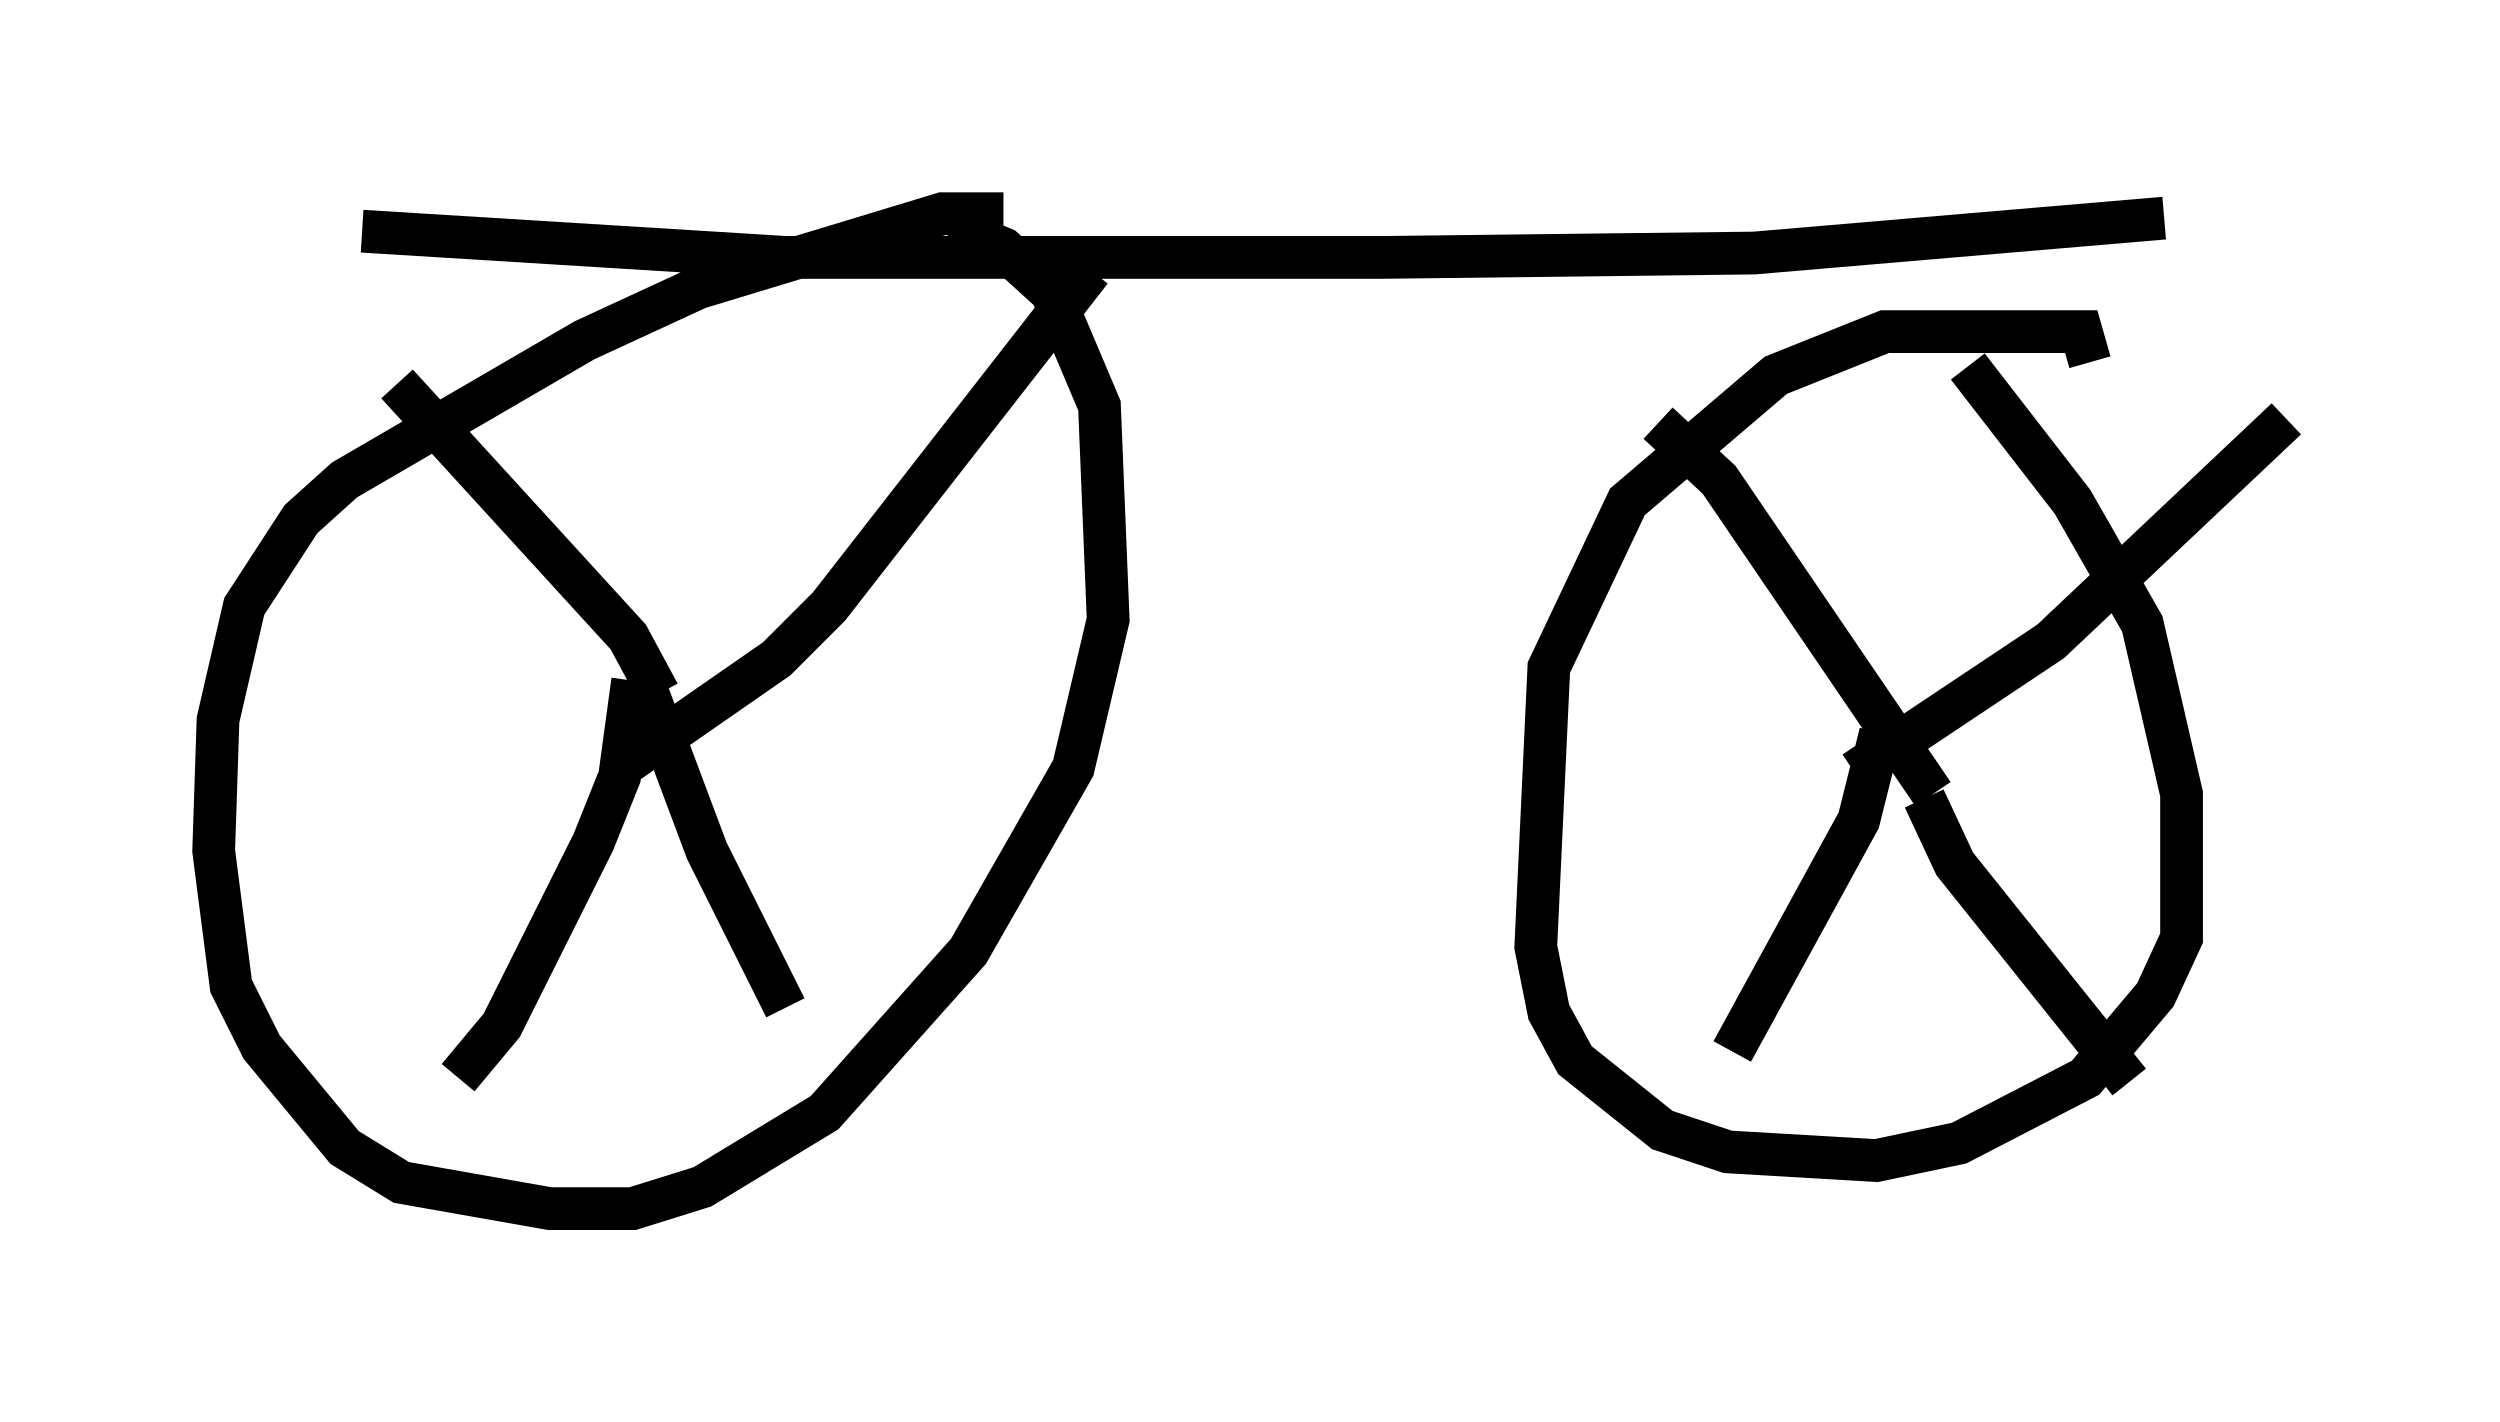 <?xml version="1.0" encoding="utf-8" ?>
<svg baseProfile="full" height="33.275" version="1.1" width="58.49" xmlns="http://www.w3.org/2000/svg" xmlns:ev="http://www.w3.org/2001/xml-events" xmlns:xlink="http://www.w3.org/1999/xlink"><defs /><rect fill="white" height="33.275" width="58.49" x="0" y="0" /><path d="M24.192, 5.51 m-0.715, -0.51 l-1.429, 0.0 -5.717, 1.735 l-2.654, 1.225 -5.615, 3.267 l-1.021, 0.919 -1.327, 2.042 l-0.613, 2.654 -0.102, 3.063 l0.408, 3.165 0.715, 1.429 l1.94, 2.348 1.327, 0.817 l3.471, 0.613 1.94, 0.0 l1.633, -0.51 2.858, -1.735 l3.369, -3.777 2.45, -4.288 l0.817, -3.471 -0.204, -5.002 l-1.123, -2.654 -1.123, -1.021 l-1.225, -0.51 m26.644, 3.165 l-0.204, -0.715 -4.594, 0.0 l-2.552, 1.021 -3.471, 2.96 l-1.838, 3.879 -0.306, 6.533 l0.306, 1.531 0.613, 1.123 l2.042, 1.633 1.531, 0.51 l3.471, 0.204 1.94, -0.408 l2.96, -1.531 1.633, -1.94 l0.613, -1.327 0.0, -3.369 l-0.919, -3.981 -1.633, -2.858 l-2.45, -3.165 m-2.654, 9.494 l4.594, -3.063 5.513, -5.206 m-8.473, 8.881 l0.715, 1.531 4.083, 5.104 m-5.819, -8.167 l-0.51, 2.042 -2.96, 5.41 m4.696, -6.023 l-5.002, -7.35 -1.429, -1.327 m-24.296, 8.065 l3.675, -2.552 1.225, -1.225 l6.125, -7.861 m-10.515, 9.494 l1.531, 4.083 1.838, 3.675 m-3.573, -7.656 l-0.306, 2.246 -0.613, 1.531 l-2.144, 4.288 -1.021, 1.225 m4.696, -8.983 l-0.715, -1.327 -5.41, -5.921 m-0.817, -3.573 l9.902, 0.613 13.986, 0.0 l8.677, -0.102 9.596, -0.817 " fill="none" stroke="black" stroke-width="1" /></svg>